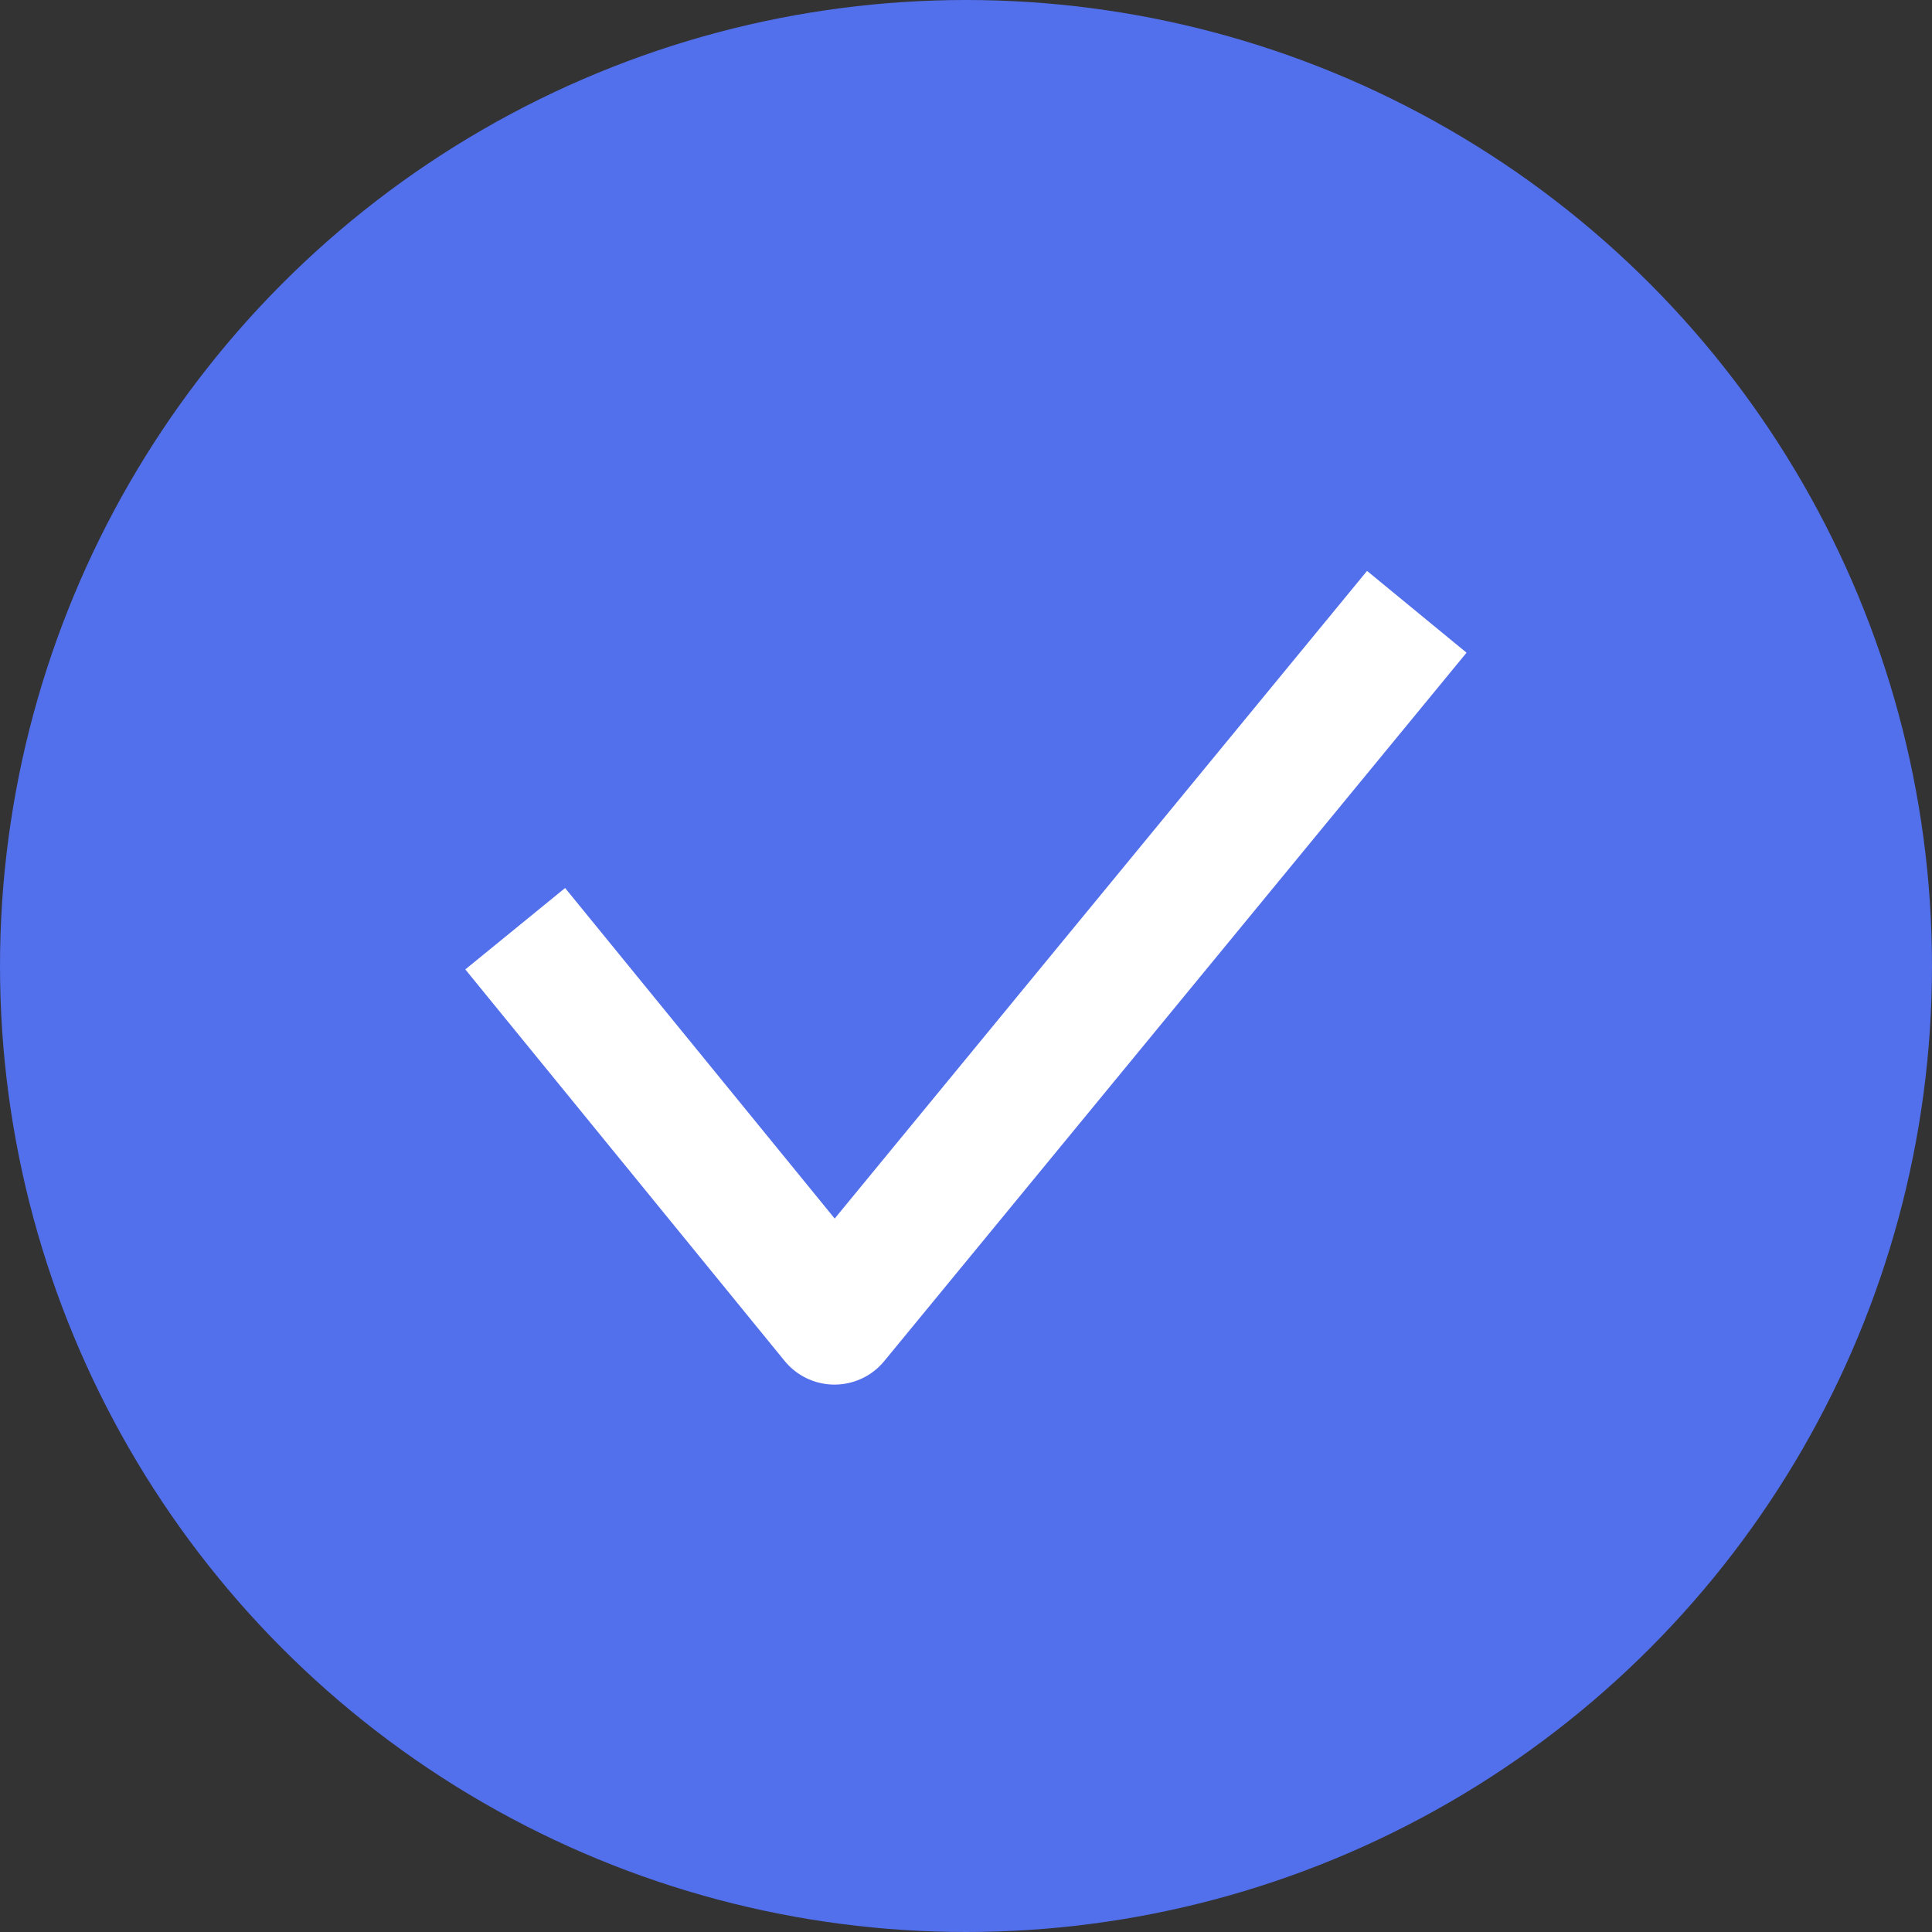 
<svg width="30" height="30" viewBox="0 0 30 30" fill="none" xmlns="http://www.w3.org/2000/svg">
<rect x="0" y="0" width="30" height="30" fill="#333333" stroke="none"/>
<circle cx="15" cy="15" r="15" fill="#526FEC"/>
<path d="M8 14.421L12.958 20.5L22 9.5" stroke="white" stroke-width="2" stroke-linejoin="round"/>
</svg>

